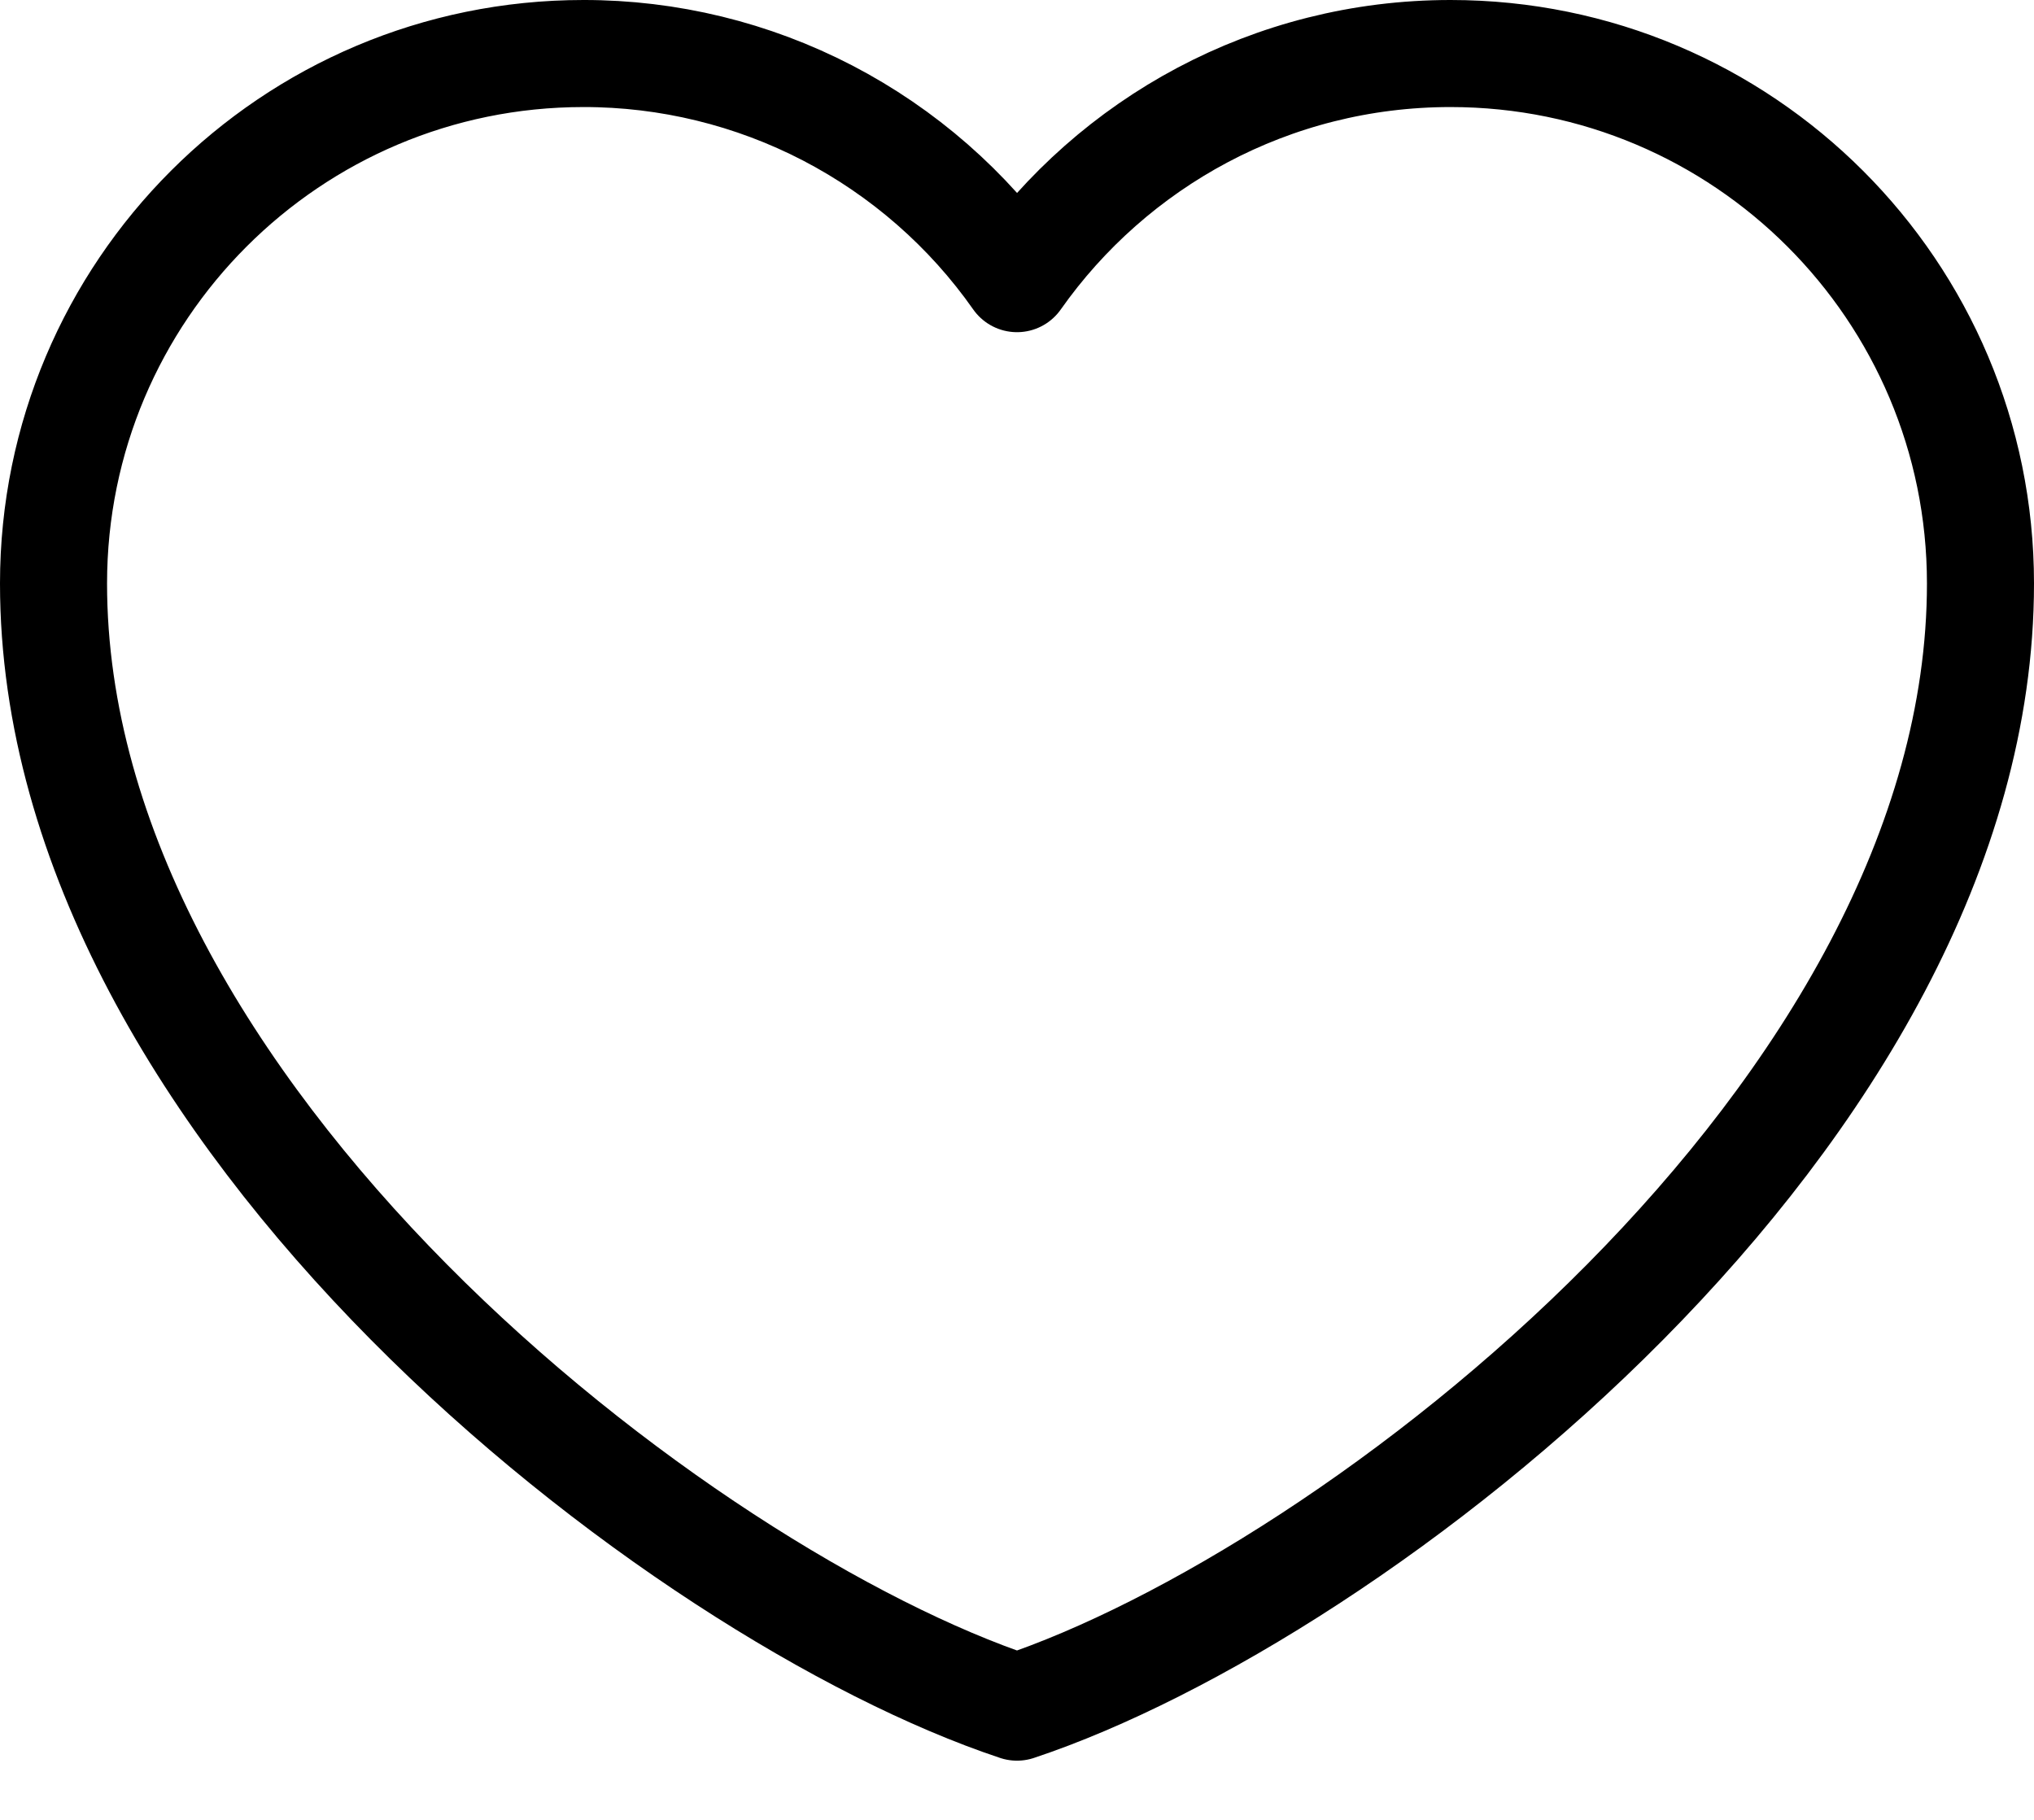 <svg width="19" height="17" viewBox="0 0 19 17" fill="none" xmlns="http://www.w3.org/2000/svg">
<path d="M5.45 0.5C2.716 0.5 0.5 2.716 0.5 5.45C0.5 10.4 6.35 14.9 9.5 15.947C12.65 14.9 18.5 10.4 18.5 5.45C18.5 2.716 16.284 0.5 13.55 0.5C11.876 0.5 10.396 1.331 9.5 2.603C9.044 1.953 8.437 1.423 7.732 1.056C7.027 0.69 6.244 0.499 5.45 0.5Z" stroke="black" stroke-linecap="round" stroke-linejoin="round"/>
</svg>
